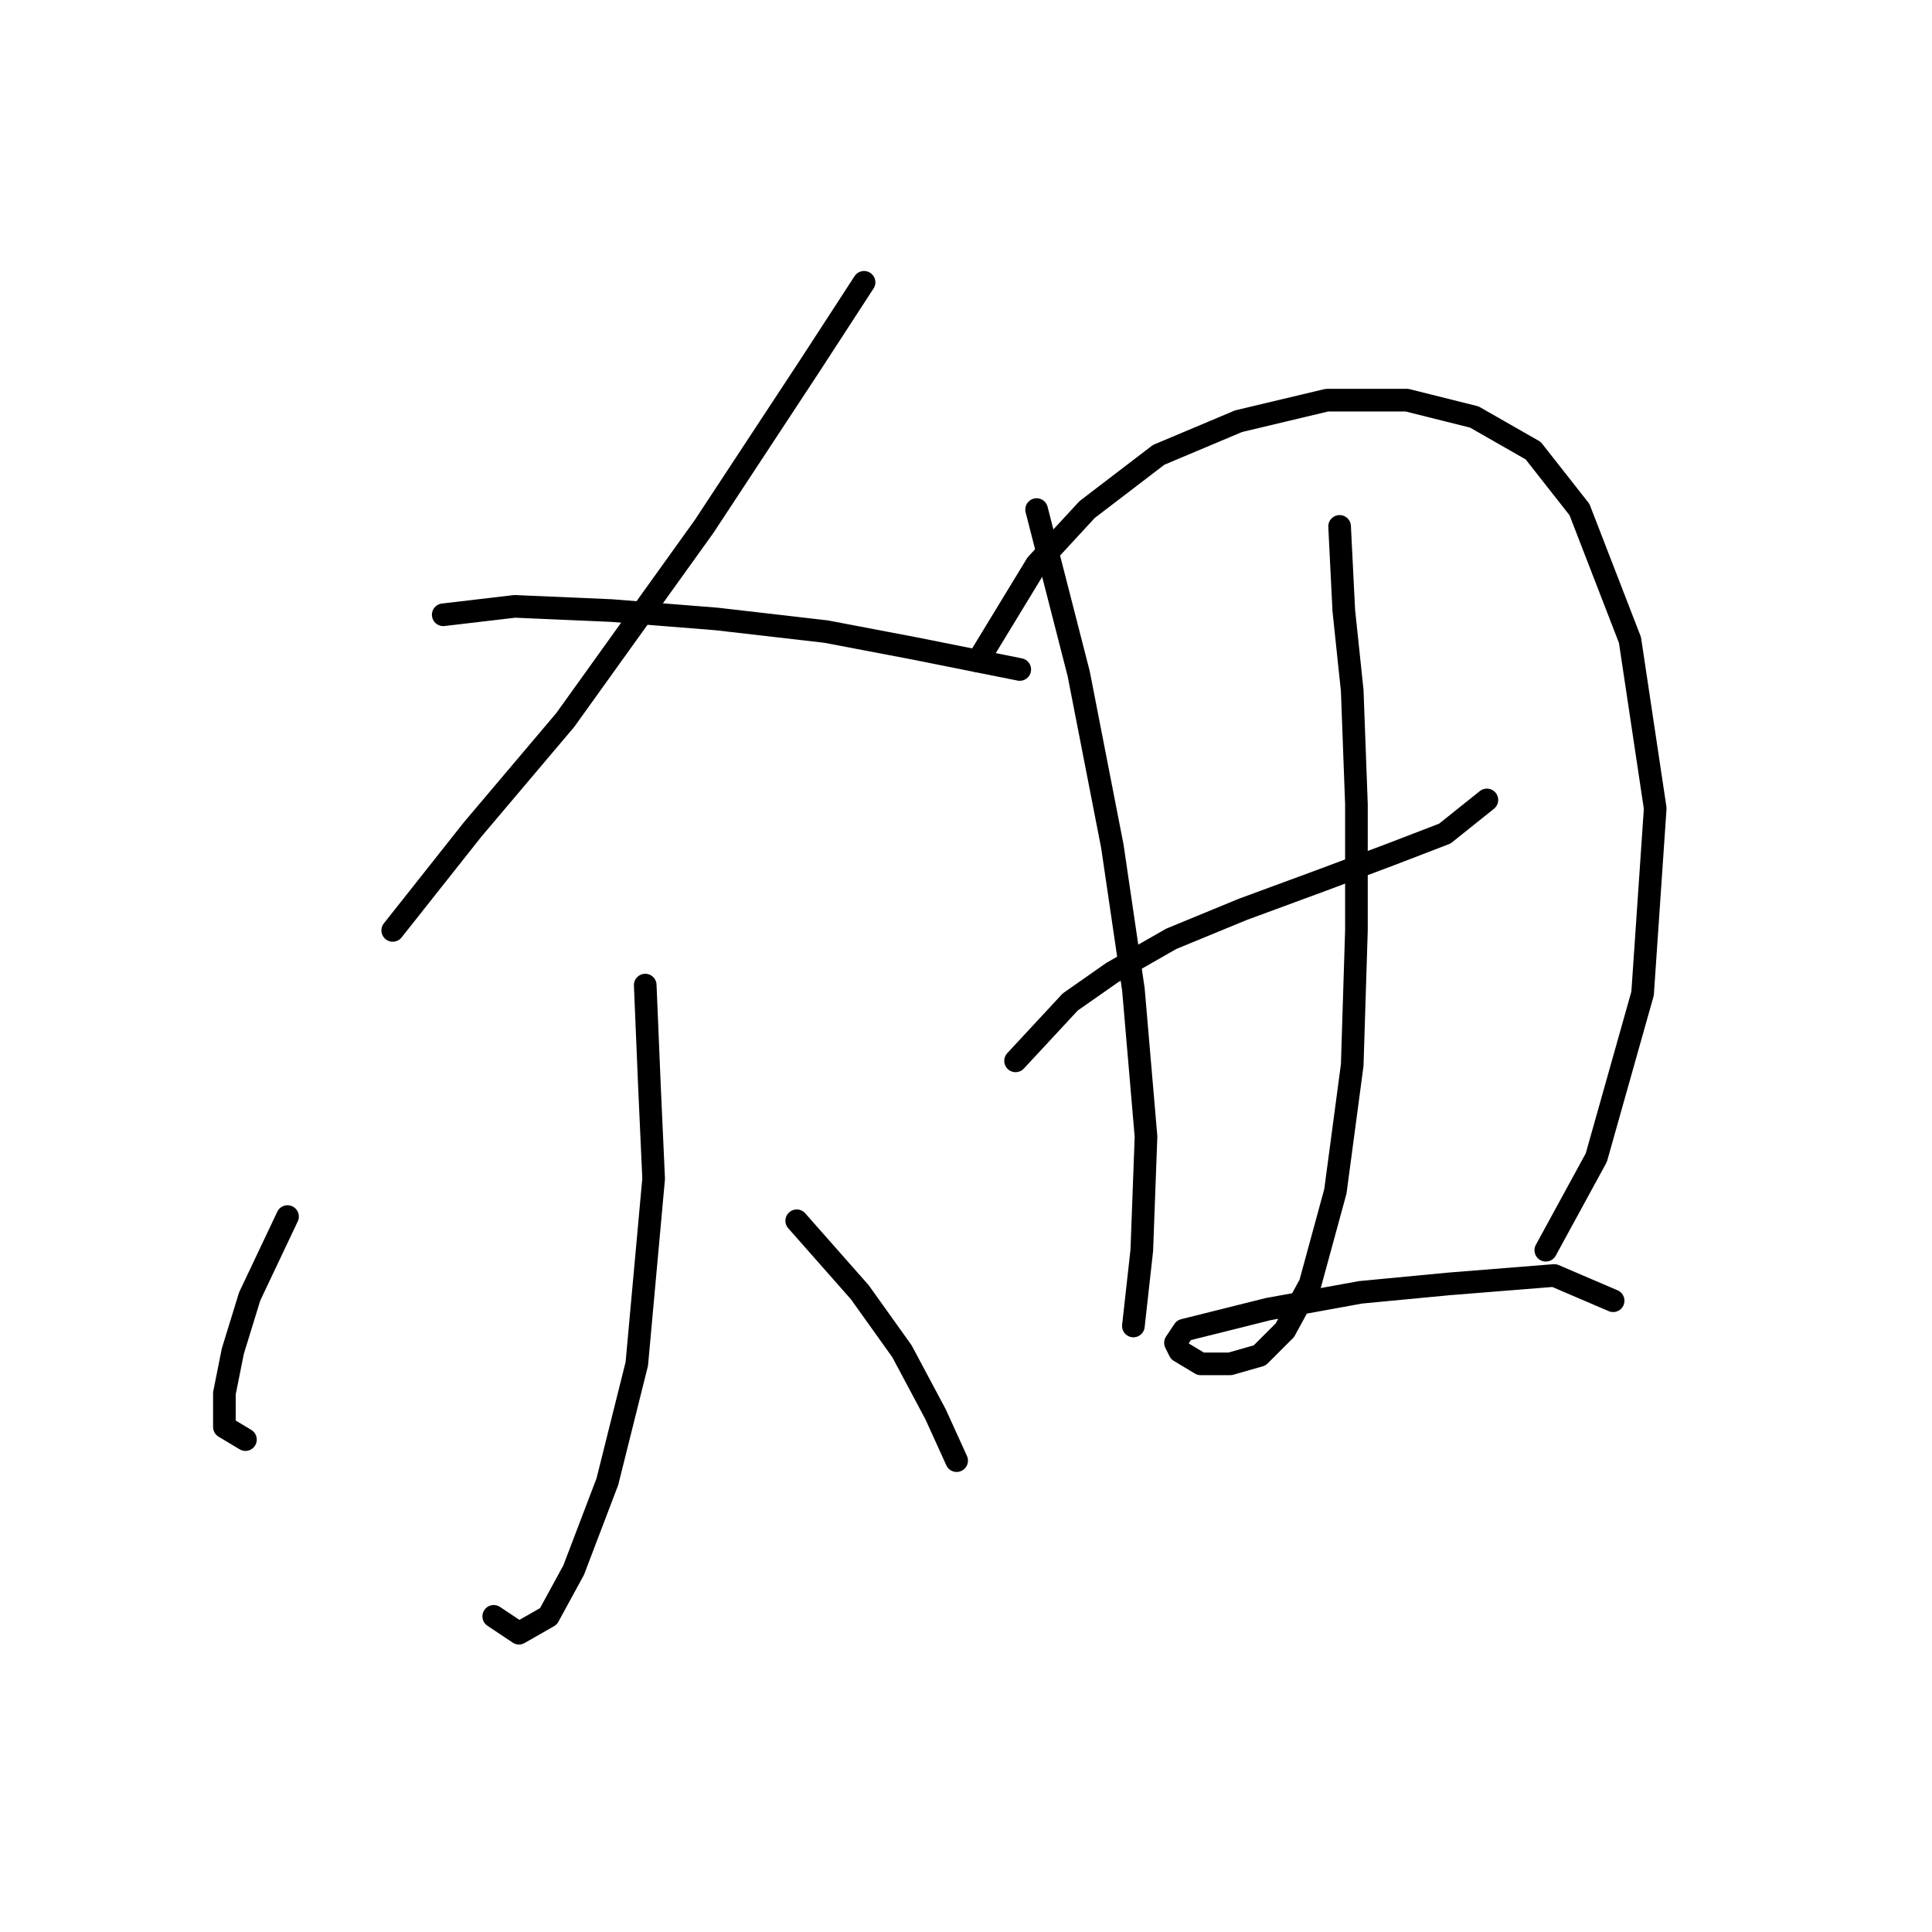 <?xml version="1.0" standalone="no"?>
    <svg width="256" height="256" xmlns="http://www.w3.org/2000/svg" version="1.1">
    <polyline stroke="black" stroke-width="3" stroke-linecap="round" fill="transparent" stroke-linejoin="round" points="114.492 37.409 107.243 48.561 93.303 69.751 74.901 95.401 62.634 109.9 52.039 123.282 52.039 123.282 " />
        <polyline stroke="black" stroke-width="3" stroke-linecap="round" fill="transparent" stroke-linejoin="round" points="58.73 81.461 68.21 80.346 81.035 80.903 94.976 82.018 109.474 83.691 121.184 85.922 129.548 87.595 135.124 88.71 135.124 88.71 " />
        <polyline stroke="black" stroke-width="3" stroke-linecap="round" fill="transparent" stroke-linejoin="round" points="85.496 130.531 86.054 143.914 86.611 156.182 84.381 180.717 80.478 196.331 76.017 208.041 72.671 214.175 68.768 216.405 65.422 214.175 65.422 214.175 " />
        <polyline stroke="black" stroke-width="3" stroke-linecap="round" fill="transparent" stroke-linejoin="round" points="38.098 161.201 33.08 171.795 30.849 179.044 29.734 184.621 29.734 189.082 32.522 190.754 32.522 190.754 " />
        <polyline stroke="black" stroke-width="3" stroke-linecap="round" fill="transparent" stroke-linejoin="round" points="105.57 161.758 113.935 171.238 119.511 179.044 123.972 187.409 126.76 193.543 126.76 193.543 " />
        <polyline stroke="black" stroke-width="3" stroke-linecap="round" fill="transparent" stroke-linejoin="round" points="137.355 67.52 142.931 89.268 147.392 112.13 150.18 131.089 151.853 150.606 151.295 165.662 150.18 175.699 150.18 175.699 " />
        <polyline stroke="black" stroke-width="3" stroke-linecap="round" fill="transparent" stroke-linejoin="round" points="129.548 87.595 137.355 74.769 144.046 67.52 153.526 60.271 164.121 55.81 175.831 53.022 186.425 53.022 195.347 55.253 203.154 59.714 209.288 67.52 215.979 84.807 219.325 107.111 217.652 131.647 211.518 153.394 204.827 165.662 204.827 165.662 " />
        <polyline stroke="black" stroke-width="3" stroke-linecap="round" fill="transparent" stroke-linejoin="round" points="134.567 140.569 141.816 132.762 147.392 128.859 155.199 124.398 164.678 120.494 175.273 116.591 184.195 113.245 191.444 110.457 197.02 105.996 197.02 105.996 " />
        <polyline stroke="black" stroke-width="3" stroke-linecap="round" fill="transparent" stroke-linejoin="round" points="177.504 69.751 178.061 80.903 179.176 91.498 179.734 106.554 179.734 123.282 179.176 141.126 176.946 157.855 173.6 170.123 170.255 176.256 166.909 179.602 163.005 180.717 159.102 180.717 156.314 179.044 155.756 177.929 156.872 176.256 161.333 175.141 168.024 173.468 180.292 171.238 192.002 170.123 205.942 169.007 213.749 172.353 213.749 172.353 " />
        </svg>